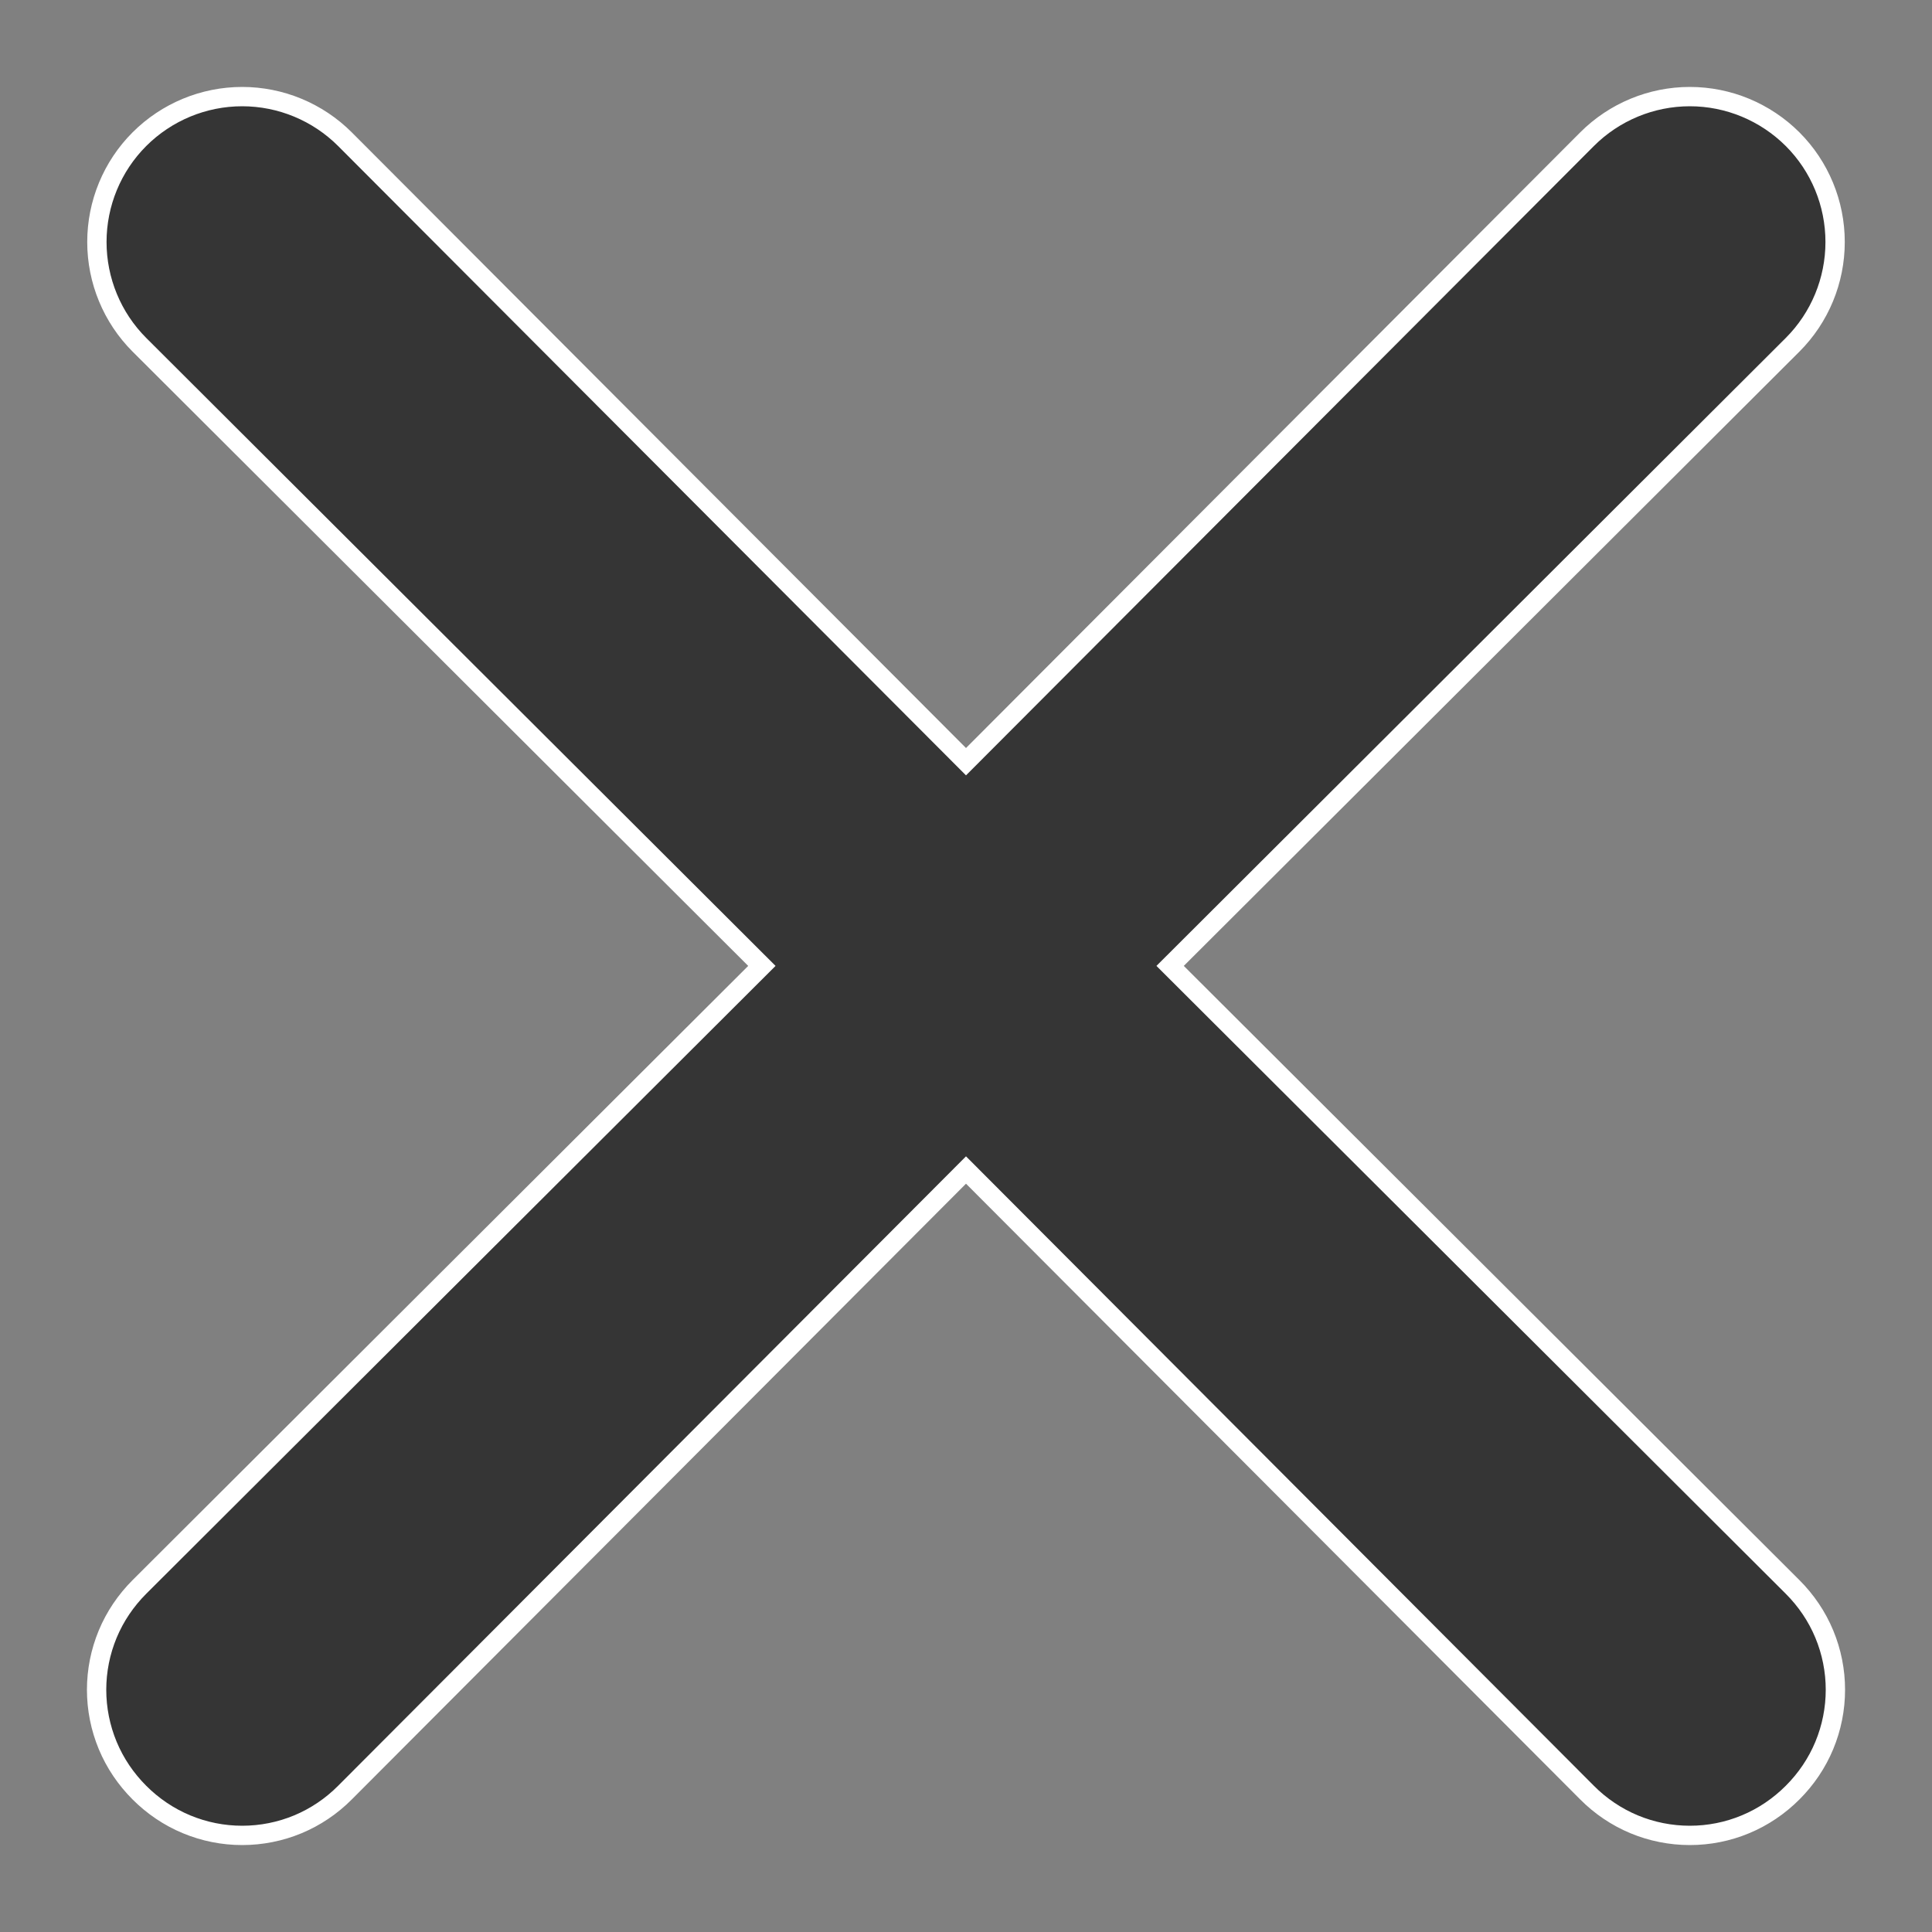<svg width="20" height="20" viewBox="0 0 20 20" xmlns="http://www.w3.org/2000/svg">
<rect x="0" y="0" width="20" height="20" fill="#808080" stroke="none"/>
<path d="M12.113 9.999L18.557 3.569C18.839 3.287 18.997 2.904 18.997 2.505C18.997 2.106 18.839 1.723 18.557 1.441C18.274 1.159 17.892 1 17.493 1C17.094 1 16.711 1.159 16.429 1.441L10 7.885L3.571 1.441C3.289 1.159 2.906 1 2.507 1C2.108 1 1.725 1.159 1.443 1.441C1.161 1.723 1.003 2.106 1.003 2.505C1.003 2.904 1.161 3.287 1.443 3.569L7.887 9.999L1.443 16.428C1.303 16.568 1.191 16.733 1.115 16.916C1.039 17.099 1 17.295 1 17.492C1 17.69 1.039 17.886 1.115 18.069C1.191 18.252 1.303 18.417 1.443 18.557C1.583 18.697 1.748 18.809 1.931 18.885C2.114 18.961 2.309 19 2.507 19C2.705 19 2.901 18.961 3.084 18.885C3.266 18.809 3.432 18.697 3.571 18.557L10 12.112L16.429 18.557C16.568 18.697 16.734 18.809 16.916 18.885C17.099 18.961 17.295 19 17.493 19C17.691 19 17.887 18.961 18.069 18.885C18.252 18.809 18.417 18.697 18.557 18.557C18.697 18.417 18.809 18.252 18.885 18.069C18.961 17.886 19 17.69 19 17.492C19 17.295 18.961 17.099 18.885 16.916C18.809 16.733 18.697 16.568 18.557 16.428L12.113 9.999Z" fill="#353535" stroke="white" stroke-width="0.2"/>
</svg>
